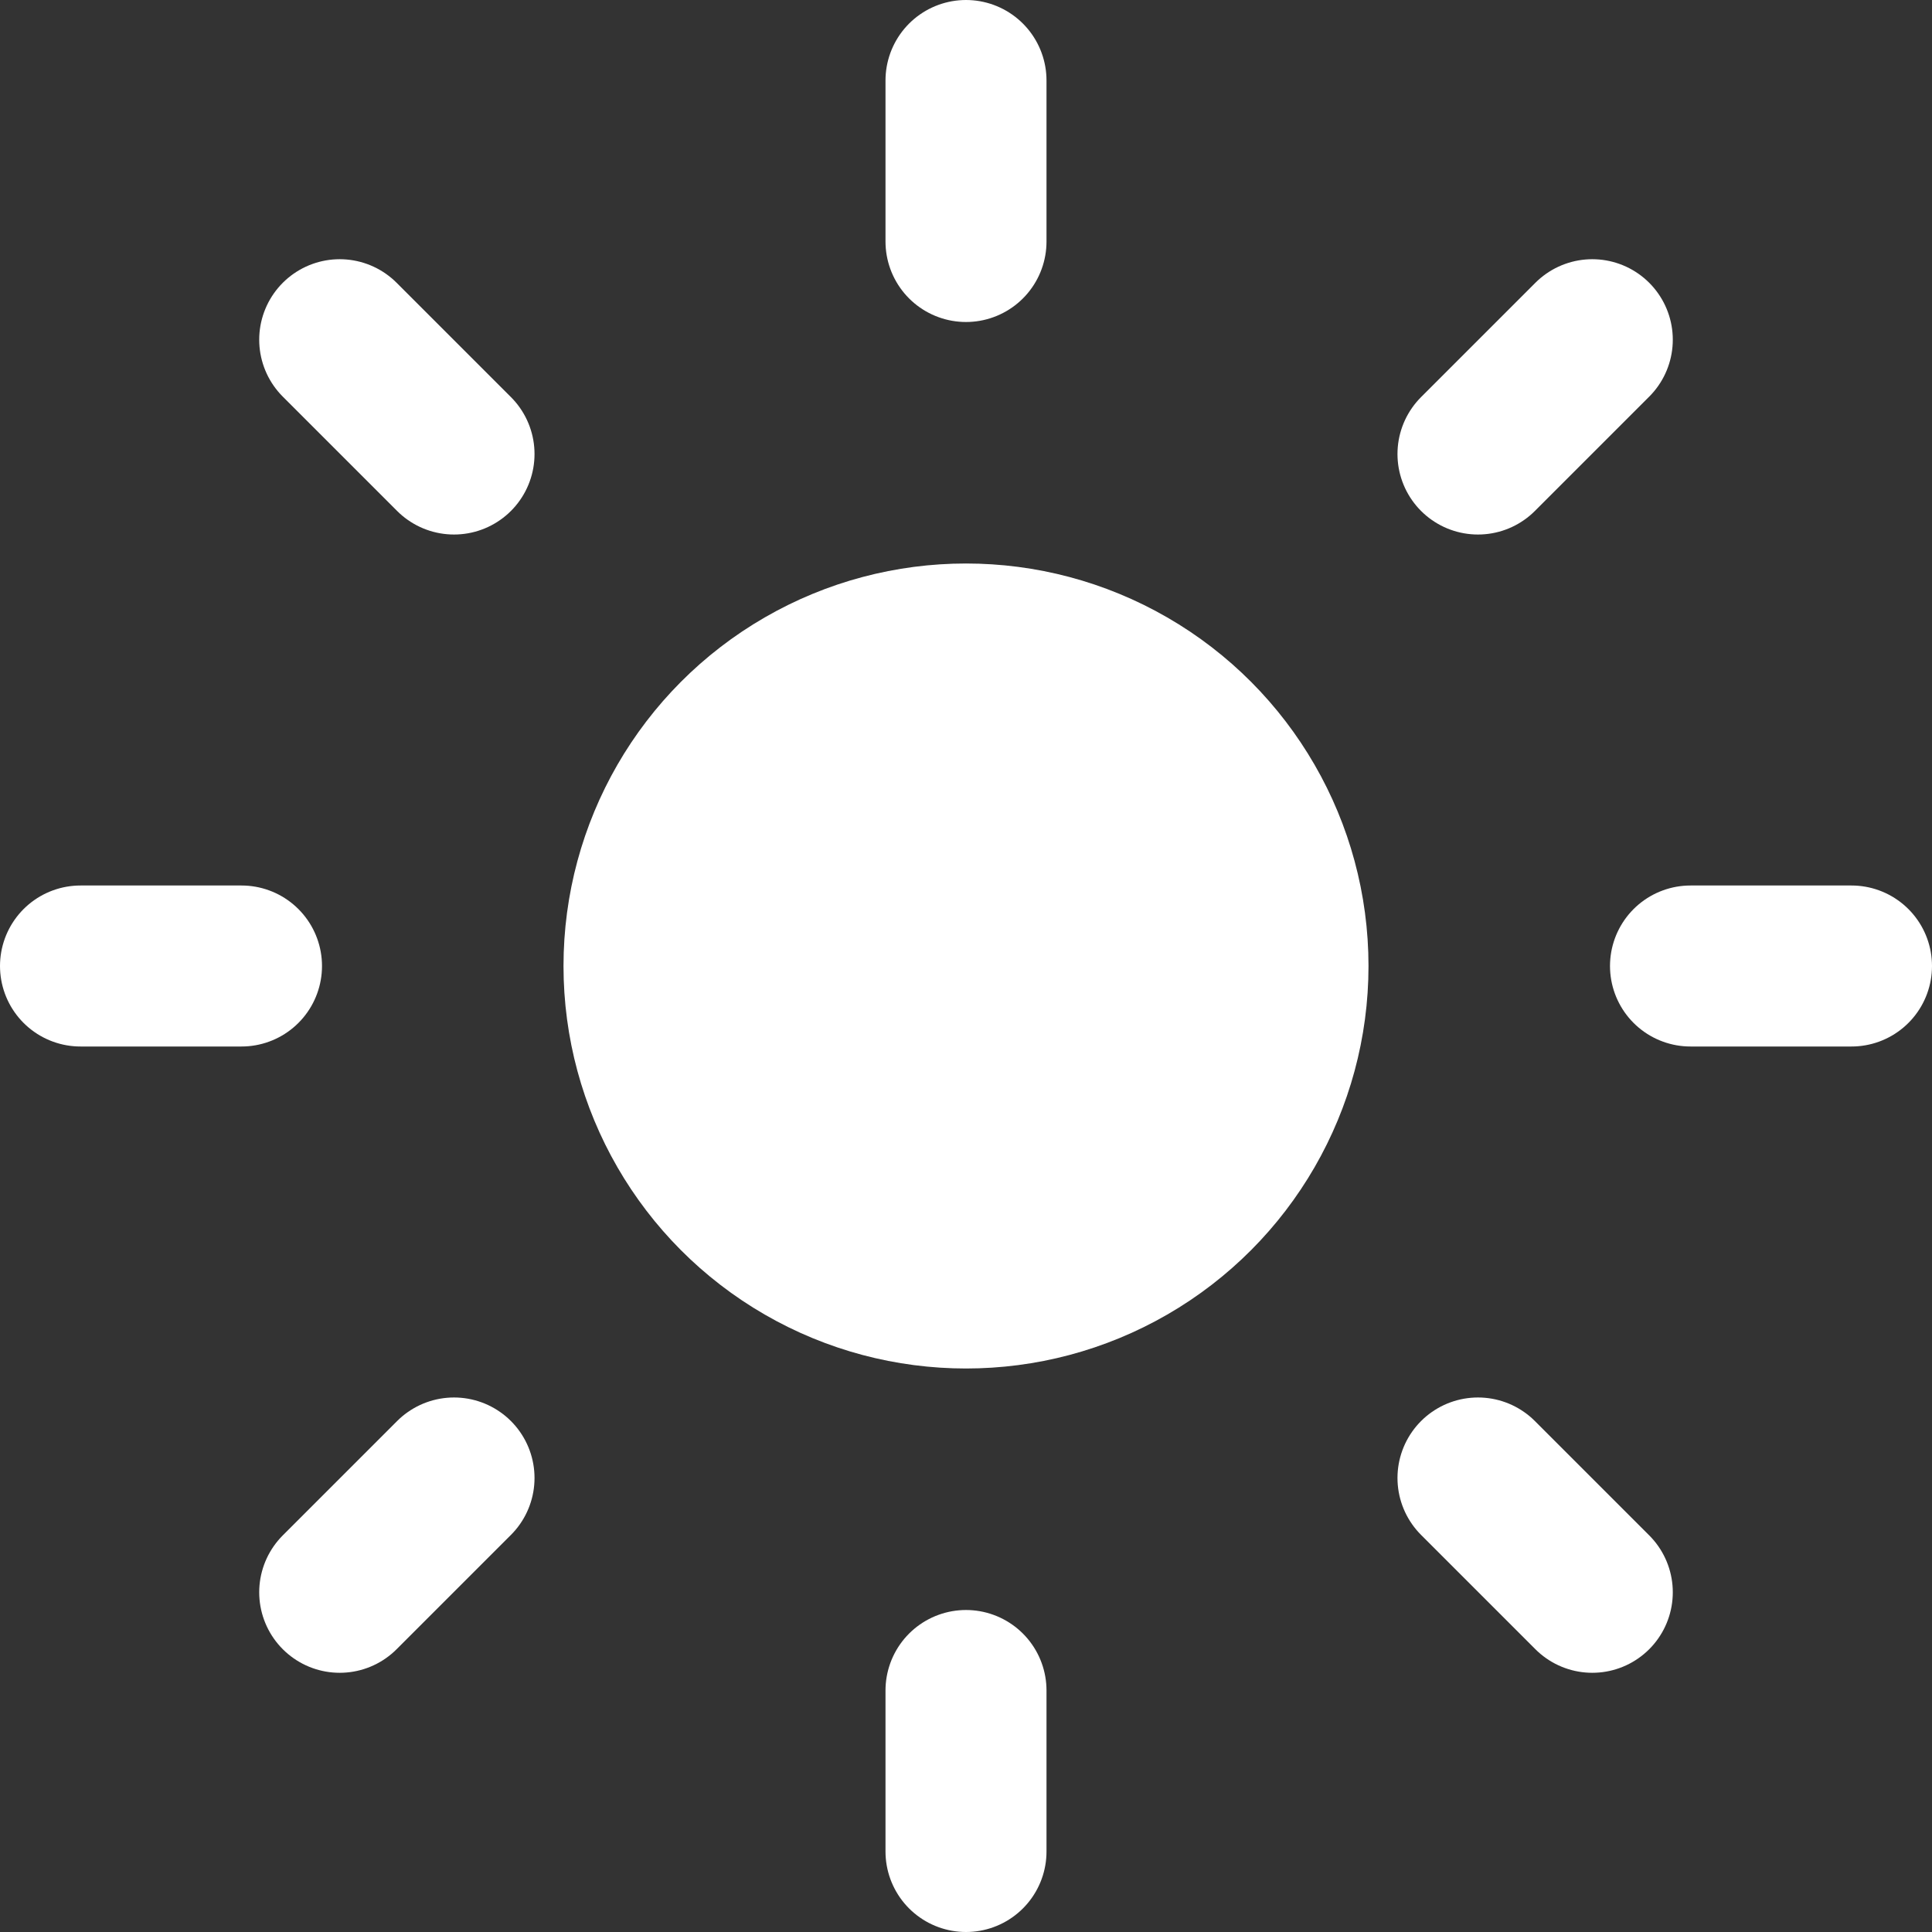 <svg width="20" height="20" viewBox="0 0 24 24" fill="none" xmlns="http://www.w3.org/2000/svg">
  <rect x="0" y="0" width="24" height="24" fill="#333333" stroke="none"/>
  <circle cx="12" cy="12" r="5" fill="white"/>
  <g stroke="white" stroke-width="2" stroke-linecap="round">
    <path d="M12 1v2"/>
    <path d="M12 21v2"/>
    <path d="m4.22 4.22 1.42 1.42"/>
    <path d="m18.36 18.36 1.42 1.42"/>
    <path d="M1 12h2"/>
    <path d="M21 12h2"/>
    <path d="m4.22 19.78 1.42-1.42"/>
    <path d="m18.36 5.64 1.42-1.42"/>
  </g>
</svg>